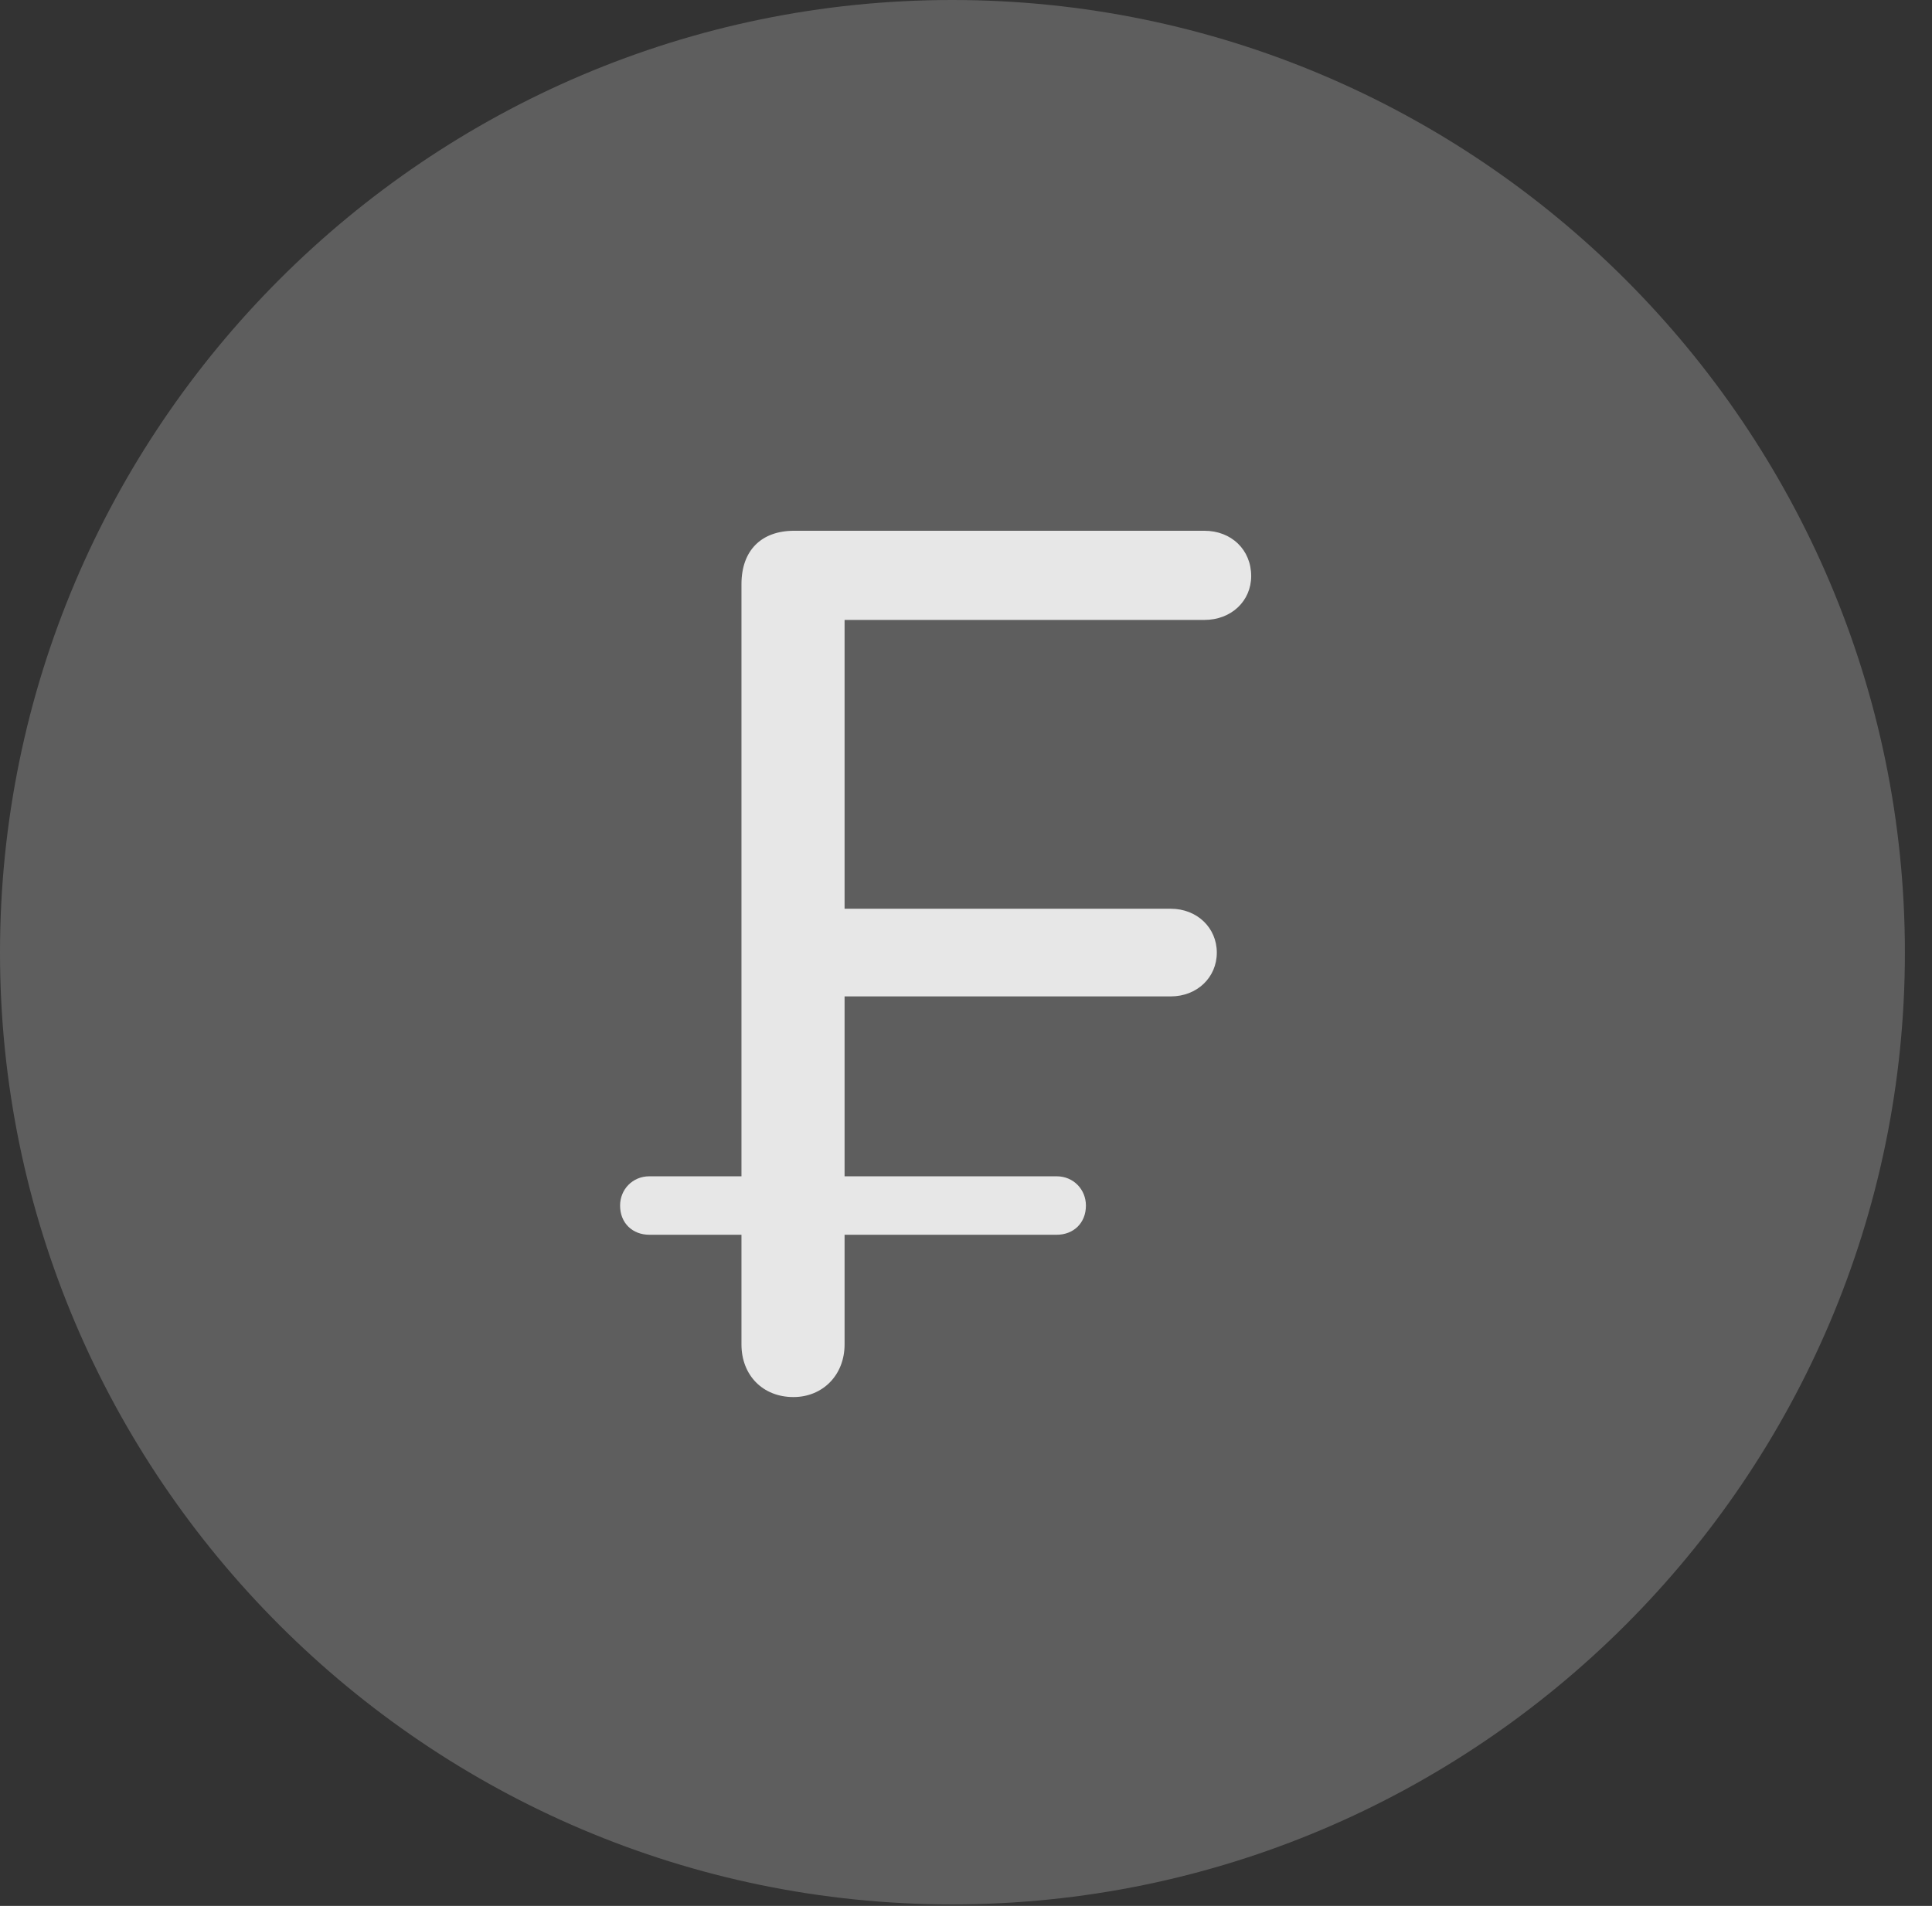 <?xml version="1.0" encoding="UTF-8"?>
<!--Generator: Apple Native CoreSVG 341-->
<!DOCTYPE svg
PUBLIC "-//W3C//DTD SVG 1.1//EN"
       "http://www.w3.org/Graphics/SVG/1.1/DTD/svg11.dtd">
<svg version="1.1" xmlns="http://www.w3.org/2000/svg" xmlns:xlink="http://www.w3.org/1999/xlink" viewBox="0 0 25.801 25.459">
 <rect x="0" y="0" width="25.801" height="25.459" fill="#333333" stroke="none"/>
 <g>
  <rect height="25.459" opacity="0" width="25.801" x="0" y="0"/>
  <path d="M12.715 25.439C19.727 25.439 25.439 19.727 25.439 12.725C25.439 5.713 19.727 0 12.715 0C5.713 0 0 5.713 0 12.725C0 19.727 5.713 25.439 12.715 25.439Z" fill="white" fill-opacity="0.212"/>
  <path d="M10.596 18.662C10.185 18.662 9.902 18.369 9.902 17.959L9.902 16.494L8.672 16.494C8.447 16.494 8.281 16.338 8.281 16.104C8.281 15.889 8.447 15.713 8.672 15.713L9.902 15.713L9.902 7.803C9.902 7.354 10.166 7.09 10.605 7.09L16.084 7.09C16.445 7.09 16.709 7.344 16.709 7.695C16.709 8.027 16.445 8.281 16.084 8.281L11.279 8.281L11.279 12.139L15.635 12.139C15.986 12.139 16.25 12.393 16.25 12.725C16.25 13.057 15.986 13.31 15.635 13.31L11.279 13.31L11.279 15.713L14.111 15.713C14.336 15.713 14.502 15.889 14.502 16.104C14.502 16.338 14.336 16.494 14.111 16.494L11.279 16.494L11.279 17.959C11.279 18.369 10.986 18.662 10.596 18.662Z" fill="white" fill-opacity="0.85"/>
 </g>
</svg>
